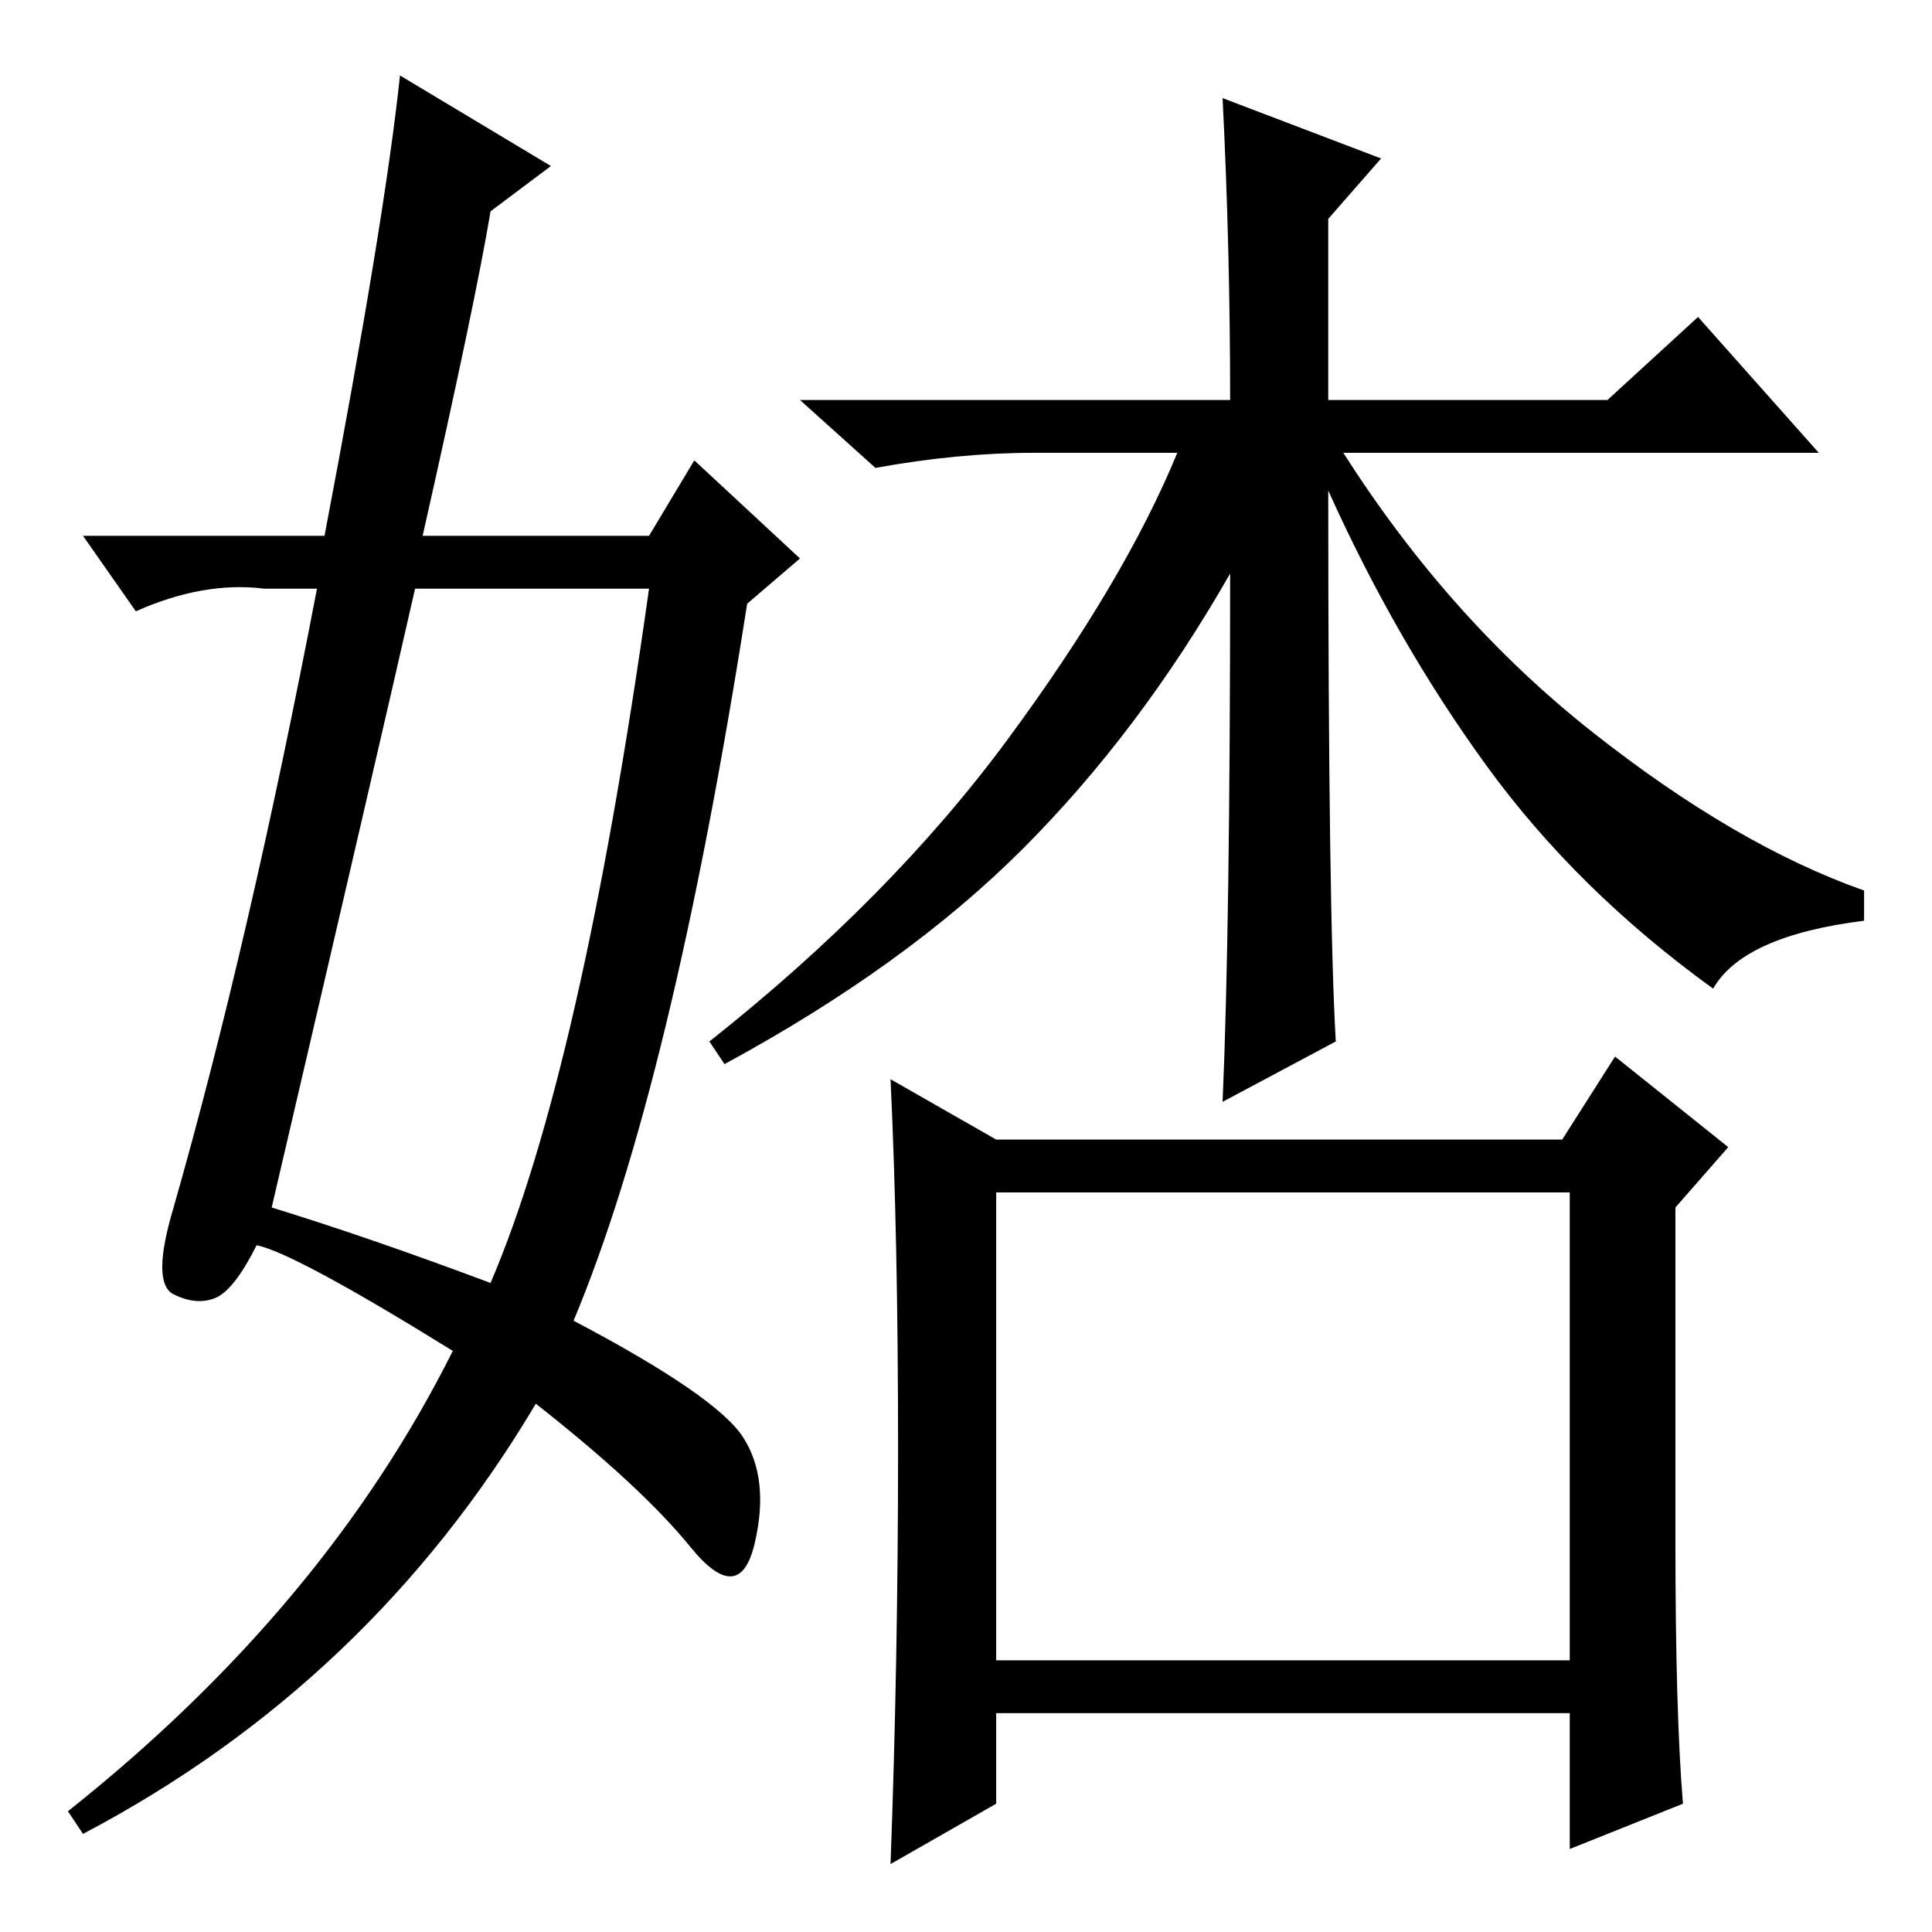 <?xml version="1.0" standalone="no"?>
<!DOCTYPE svg PUBLIC "-//W3C//DTD SVG 1.1//EN" "http://www.w3.org/Graphics/SVG/1.1/DTD/svg11.dtd" >
<svg xmlns="http://www.w3.org/2000/svg" xmlns:xlink="http://www.w3.org/1999/xlink" version="1.1" viewBox="0 -36 256 256">
  <g transform="matrix(1 0 0 -1 0 220)">
   <path fill="currentColor"
d="M163 203q0 20 -1 40l21 -8l-7 -8v-24h37l12 11l16 -18h-63q14 -22 33 -37t36 -21v-4q-16 -2 -20 -9q-18 13 -30 29.5t-21 36.5q0 -56 1 -73l-15 -8q1 23 1 70q-12 -21 -27.5 -36.5t-39.5 -28.5l-2 3q24 19 39.5 40t22.5 38h-19q-10 0 -21 -2l-10 9h57zM132 36h76v62h-76
v-62zM223 17l-15 -6v18h-76v-12l-14 -8q1 27 1 55t-1 49l14 -8h75l7 11l15 -12l-7 -8v-44q0 -23 1 -35zM36 96q13 -4 29 -10q12 28 21 92h-31q-5 -22 -19 -82zM65 228q-2 -12 -9 -43h30l6 10l14 -13l-7 -6q-10 -64 -23 -95q19 -10 22.5 -15.5t1.5 -14t-8.5 -0.5t-20.5 19
q-22 -37 -60 -57l-2 3q34 27 51 61q-21 13 -26 14q-3 -6 -5.5 -7t-5.5 0.5t0 11.5q10 35 19 82h-7q-8 1 -17 -3l-7 10h32q8 42 10 61l20 -12z" />
  </g>

</svg>
